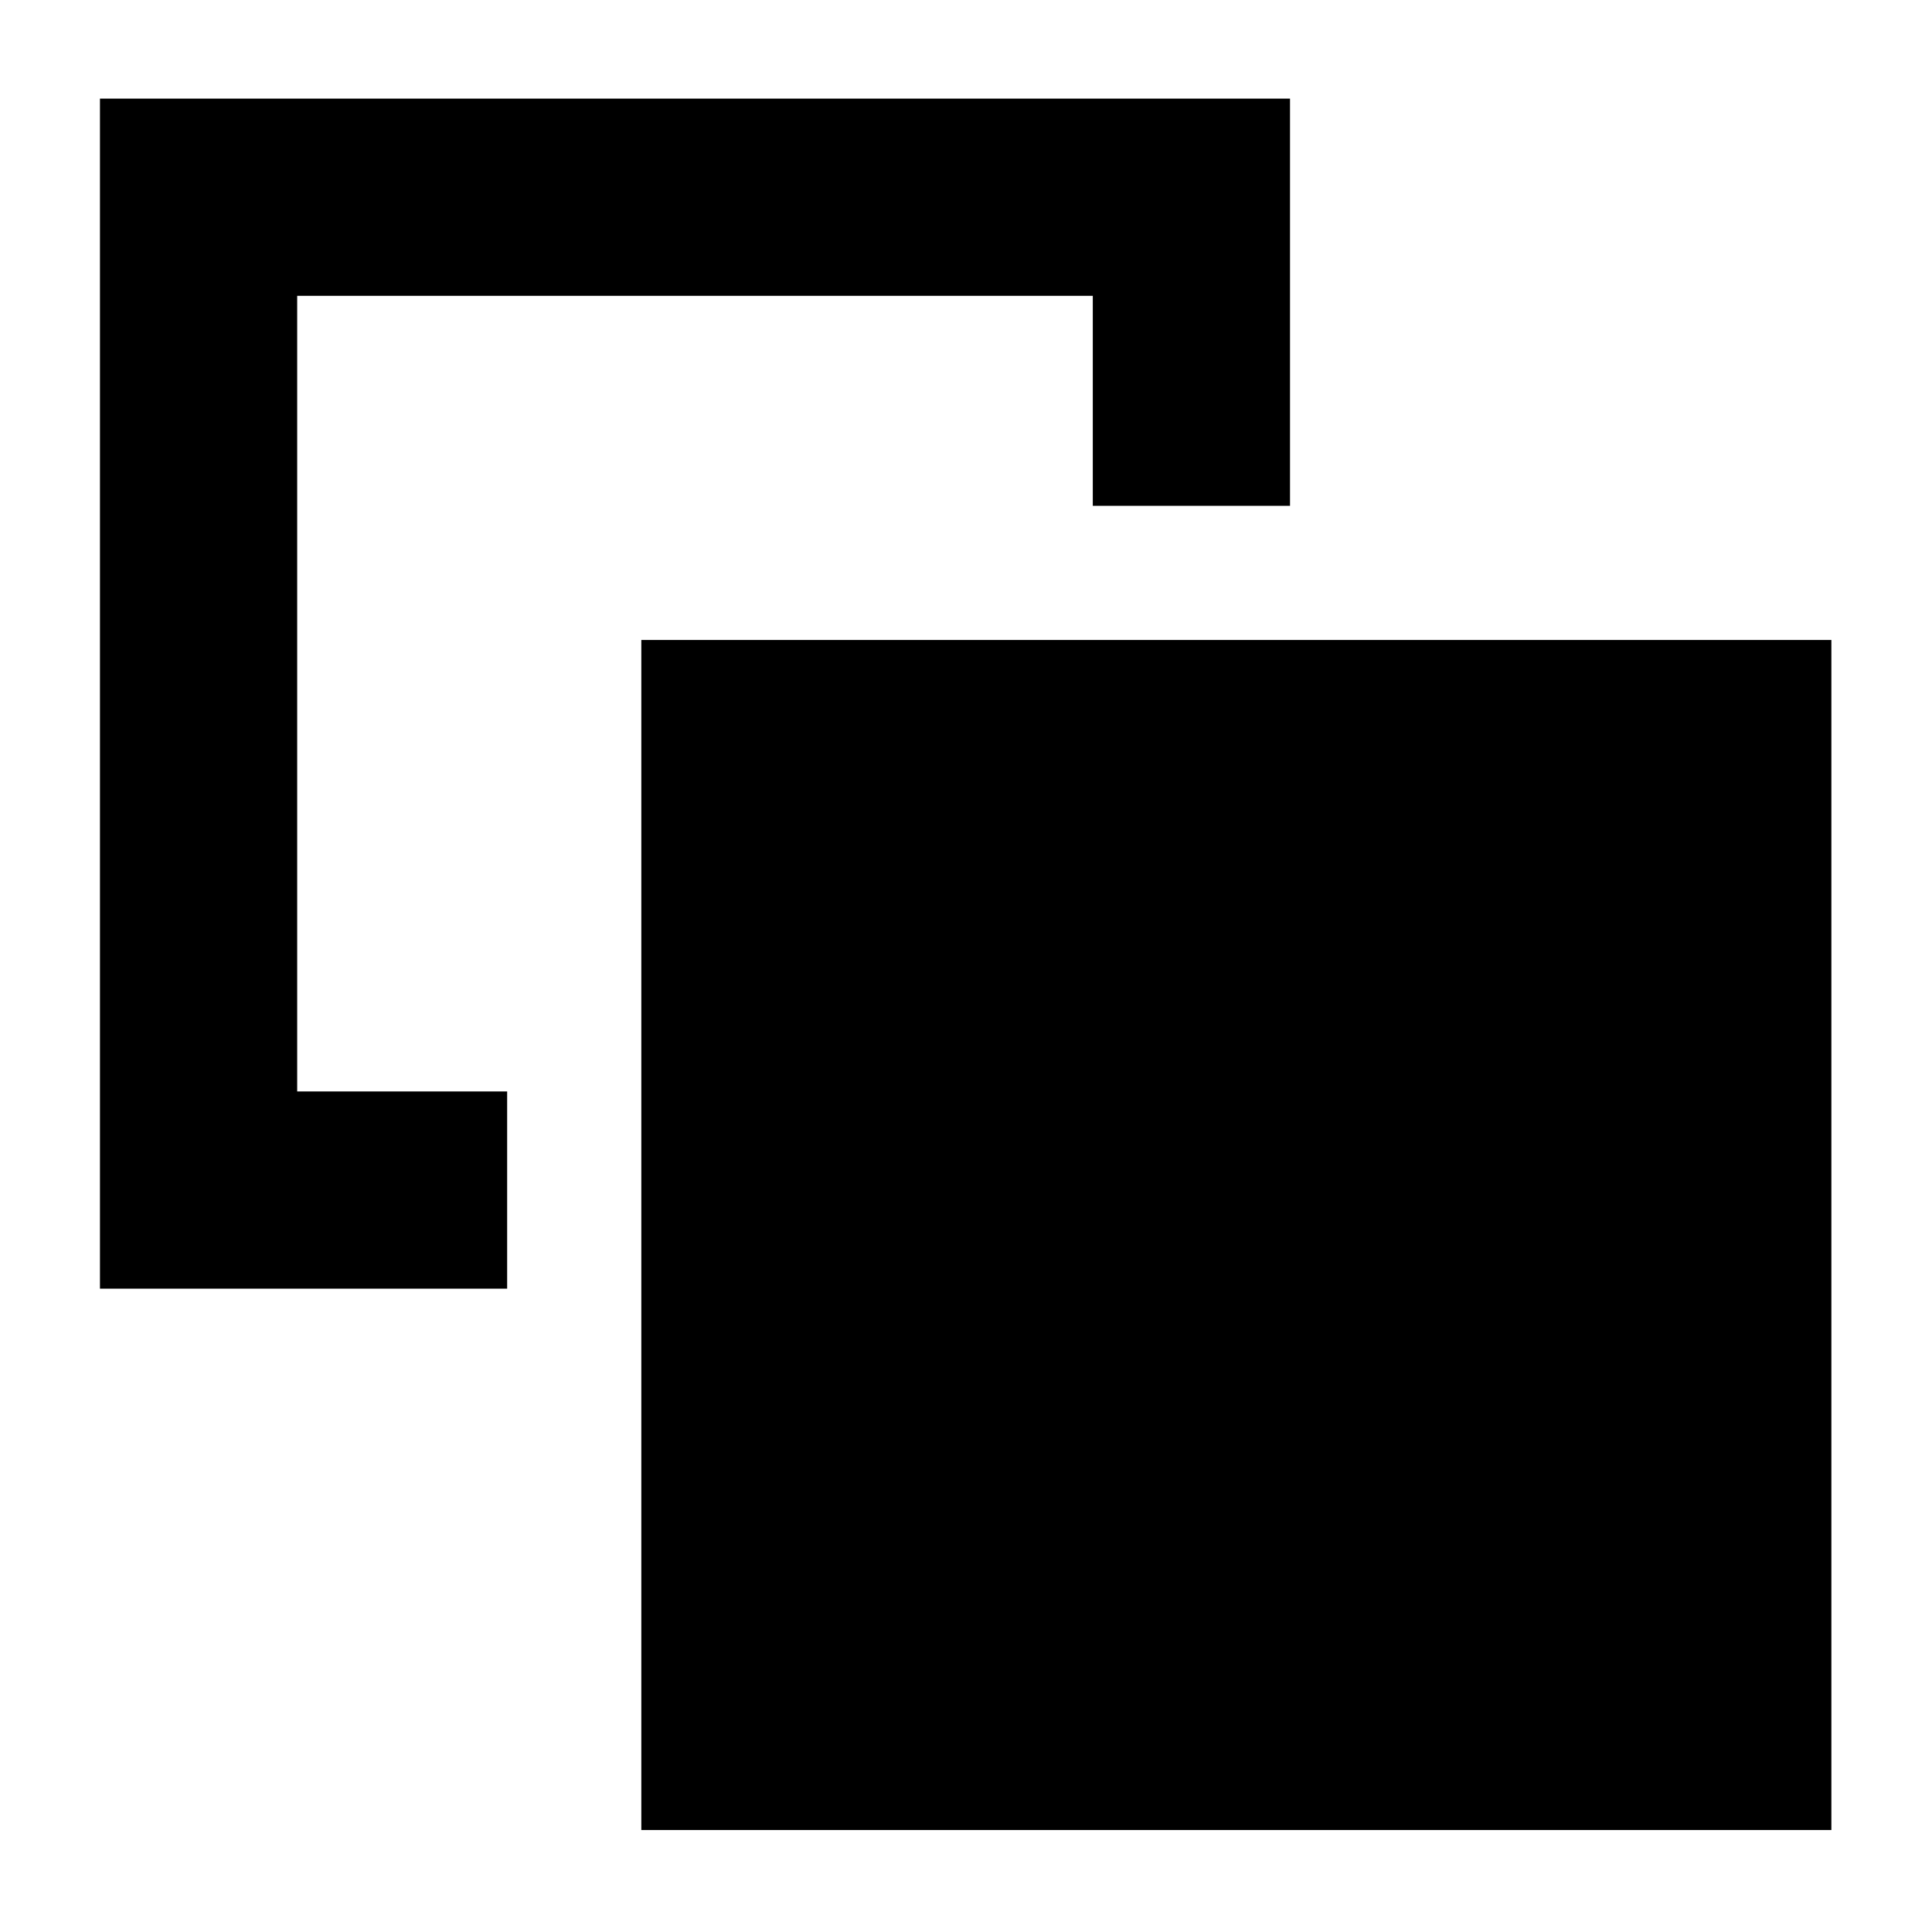 <svg xmlns="http://www.w3.org/2000/svg" height="40" viewBox="0 -960 960 960" width="40"><path d="M252-417.67v98H49.67V-911H641v202.33h-98V-813H147.67v395.33H252Zm66.67 367V-642H910v591.33H318.67Z"/></svg>